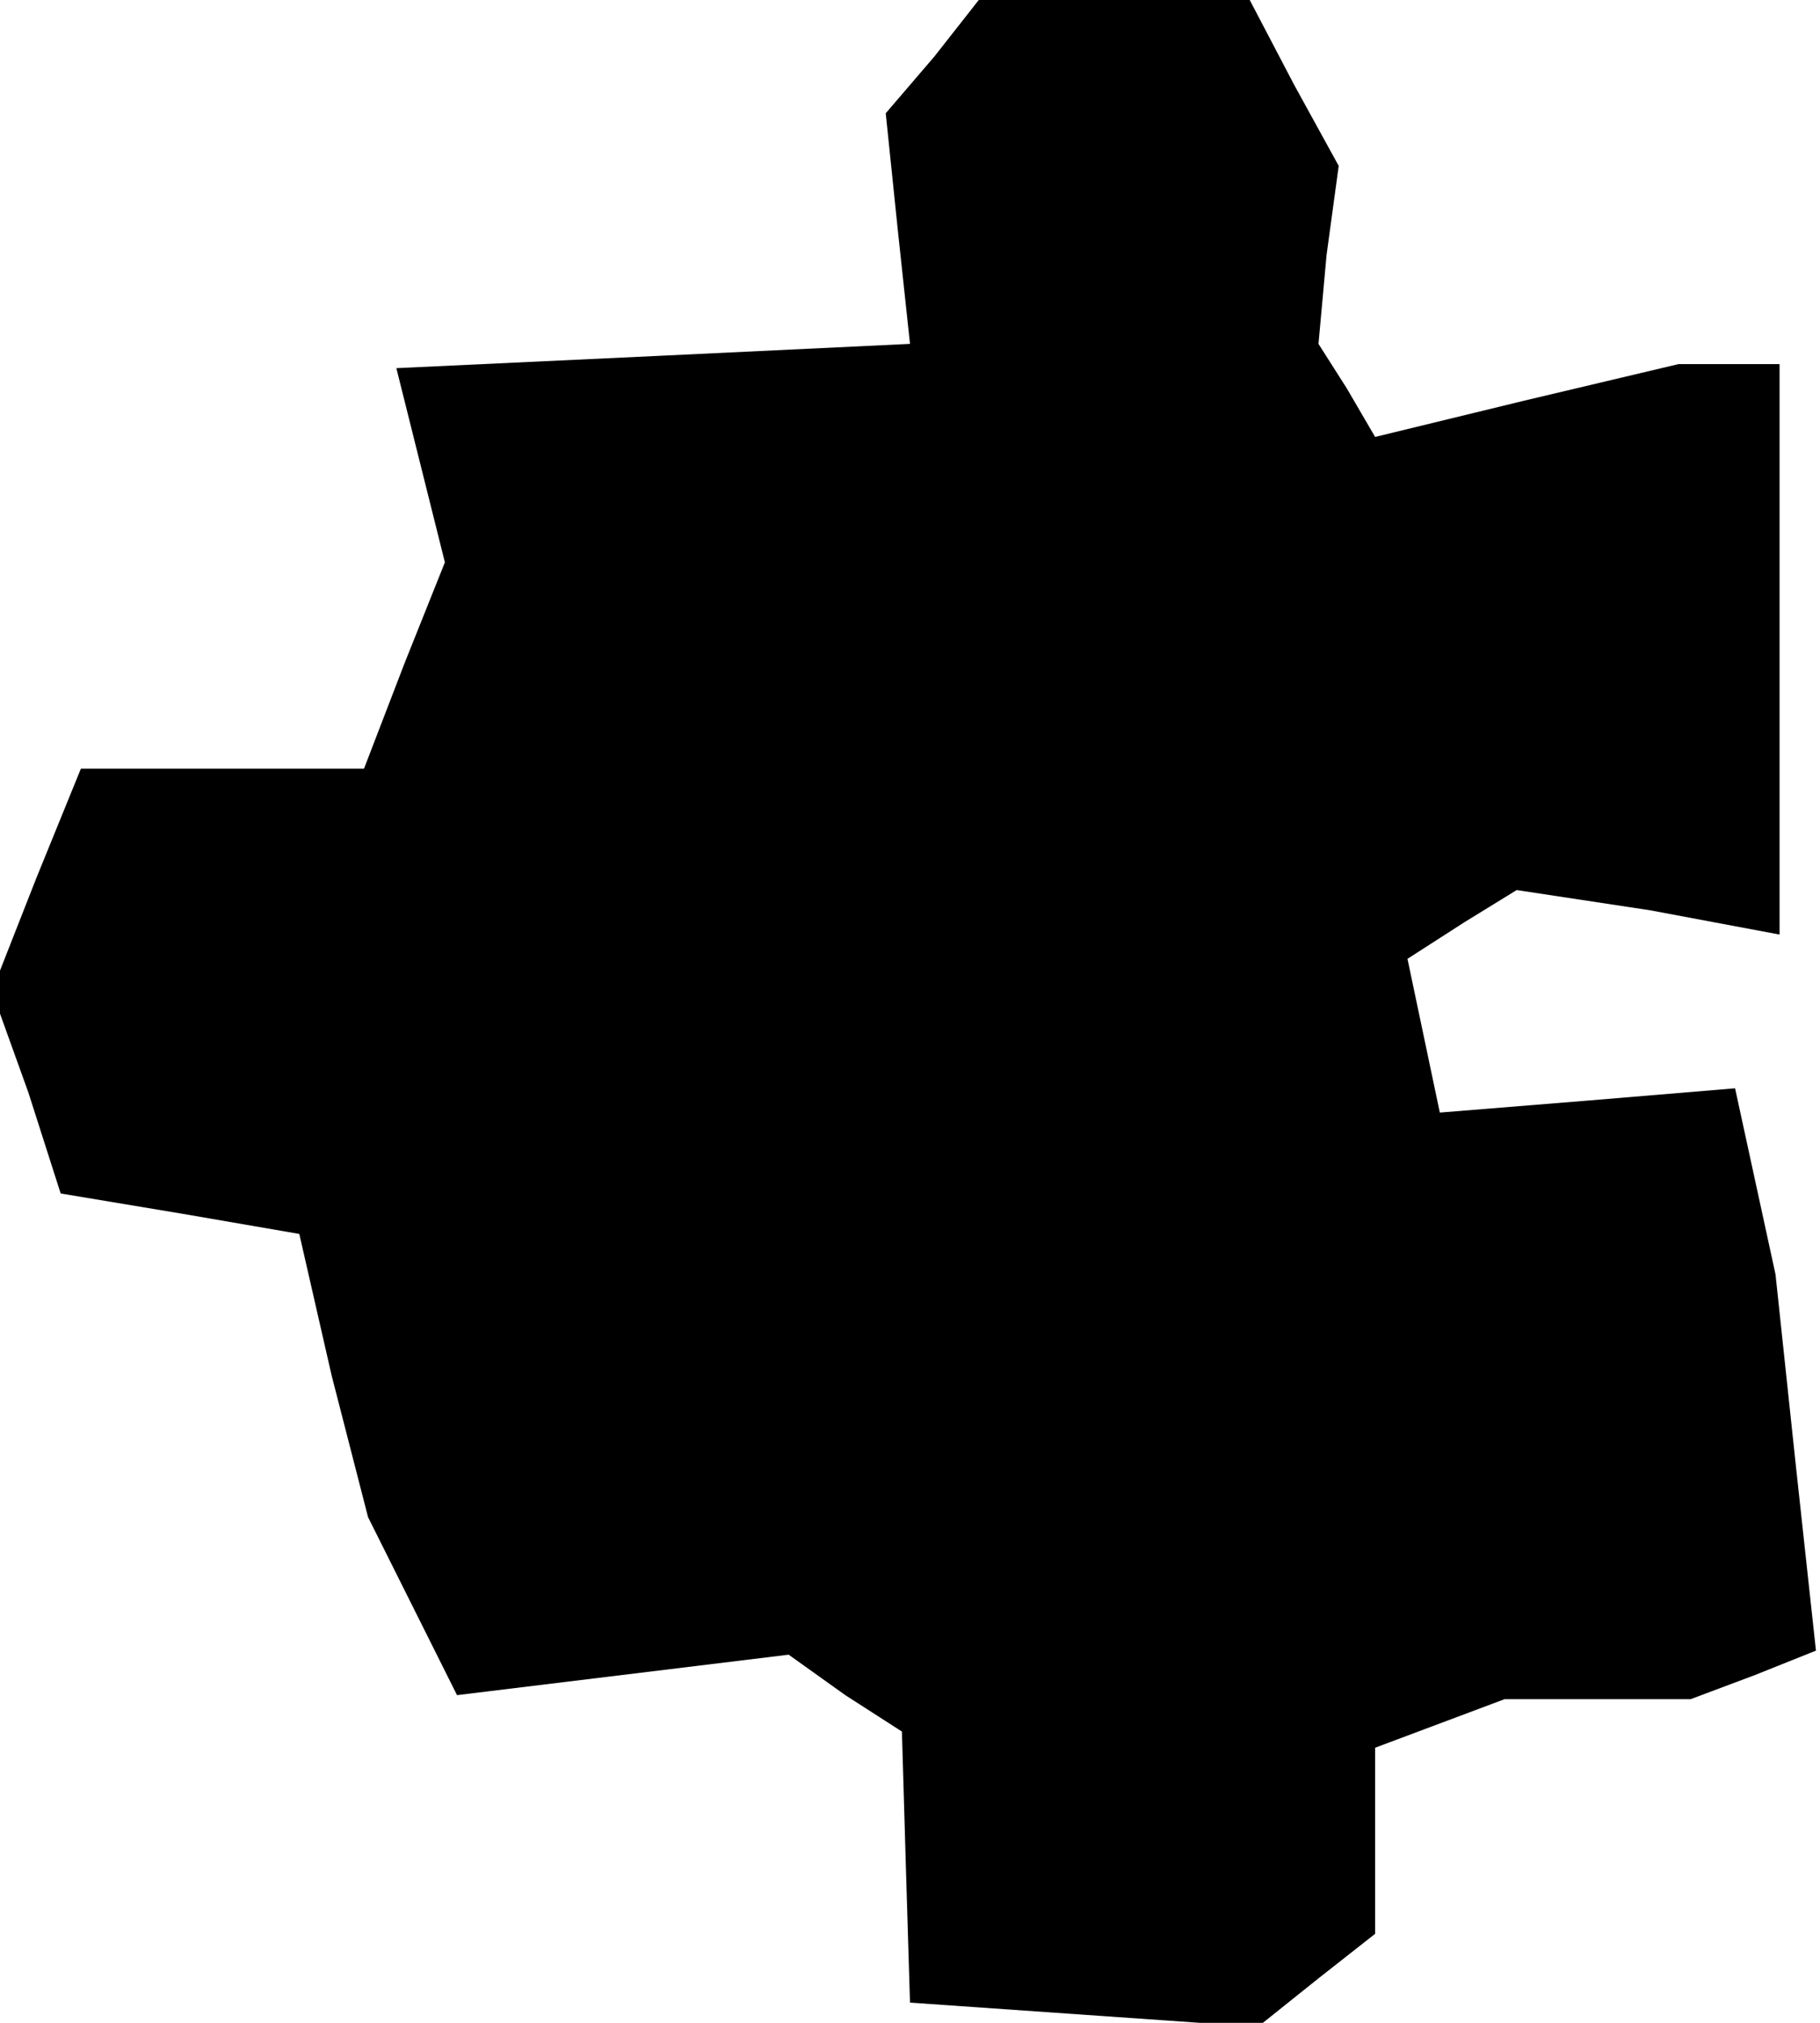 <?xml version="1.0" standalone="no"?>
<!DOCTYPE svg PUBLIC "-//W3C//DTD SVG 20010904//EN"
 "http://www.w3.org/TR/2001/REC-SVG-20010904/DTD/svg10.dtd">
<svg version="1.0" xmlns="http://www.w3.org/2000/svg"
 width="45pt" height="50pt" viewBox="0 0 45 50"
 preserveAspectRatio="xMidYMid meet">
<g transform="translate(0,50) scale(0.1,-0.1)"
fill="#000000" stroke="none">
<path d="M231 486 l-12 -14 3 -29 3 -28 -63 -3 -64 -3 6 -24 6 -24 -10 -25
-10 -26 -35 0 -35 0 -11 -27 -11 -28 9 -25 8 -25 30 -5 29 -5 8 -35 9 -35 11
-22 11 -22 41 5 41 5 14 -10 14 -9 1 -34 1 -33 43 -3 43 -3 15 12 14 11 0 23
0 23 16 6 16 6 23 0 23 0 16 6 15 6 -5 46 -5 47 -5 23 -5 23 -36 -3 -37 -3 -4
19 -4 19 14 9 13 8 33 -5 32 -6 0 71 0 70 -12 0 -13 0 -38 -9 -37 -9 -7 12 -7
11 2 22 3 22 -11 20 -11 21 -33 0 -34 0 -11 -14z"/>
</g>
</svg>

